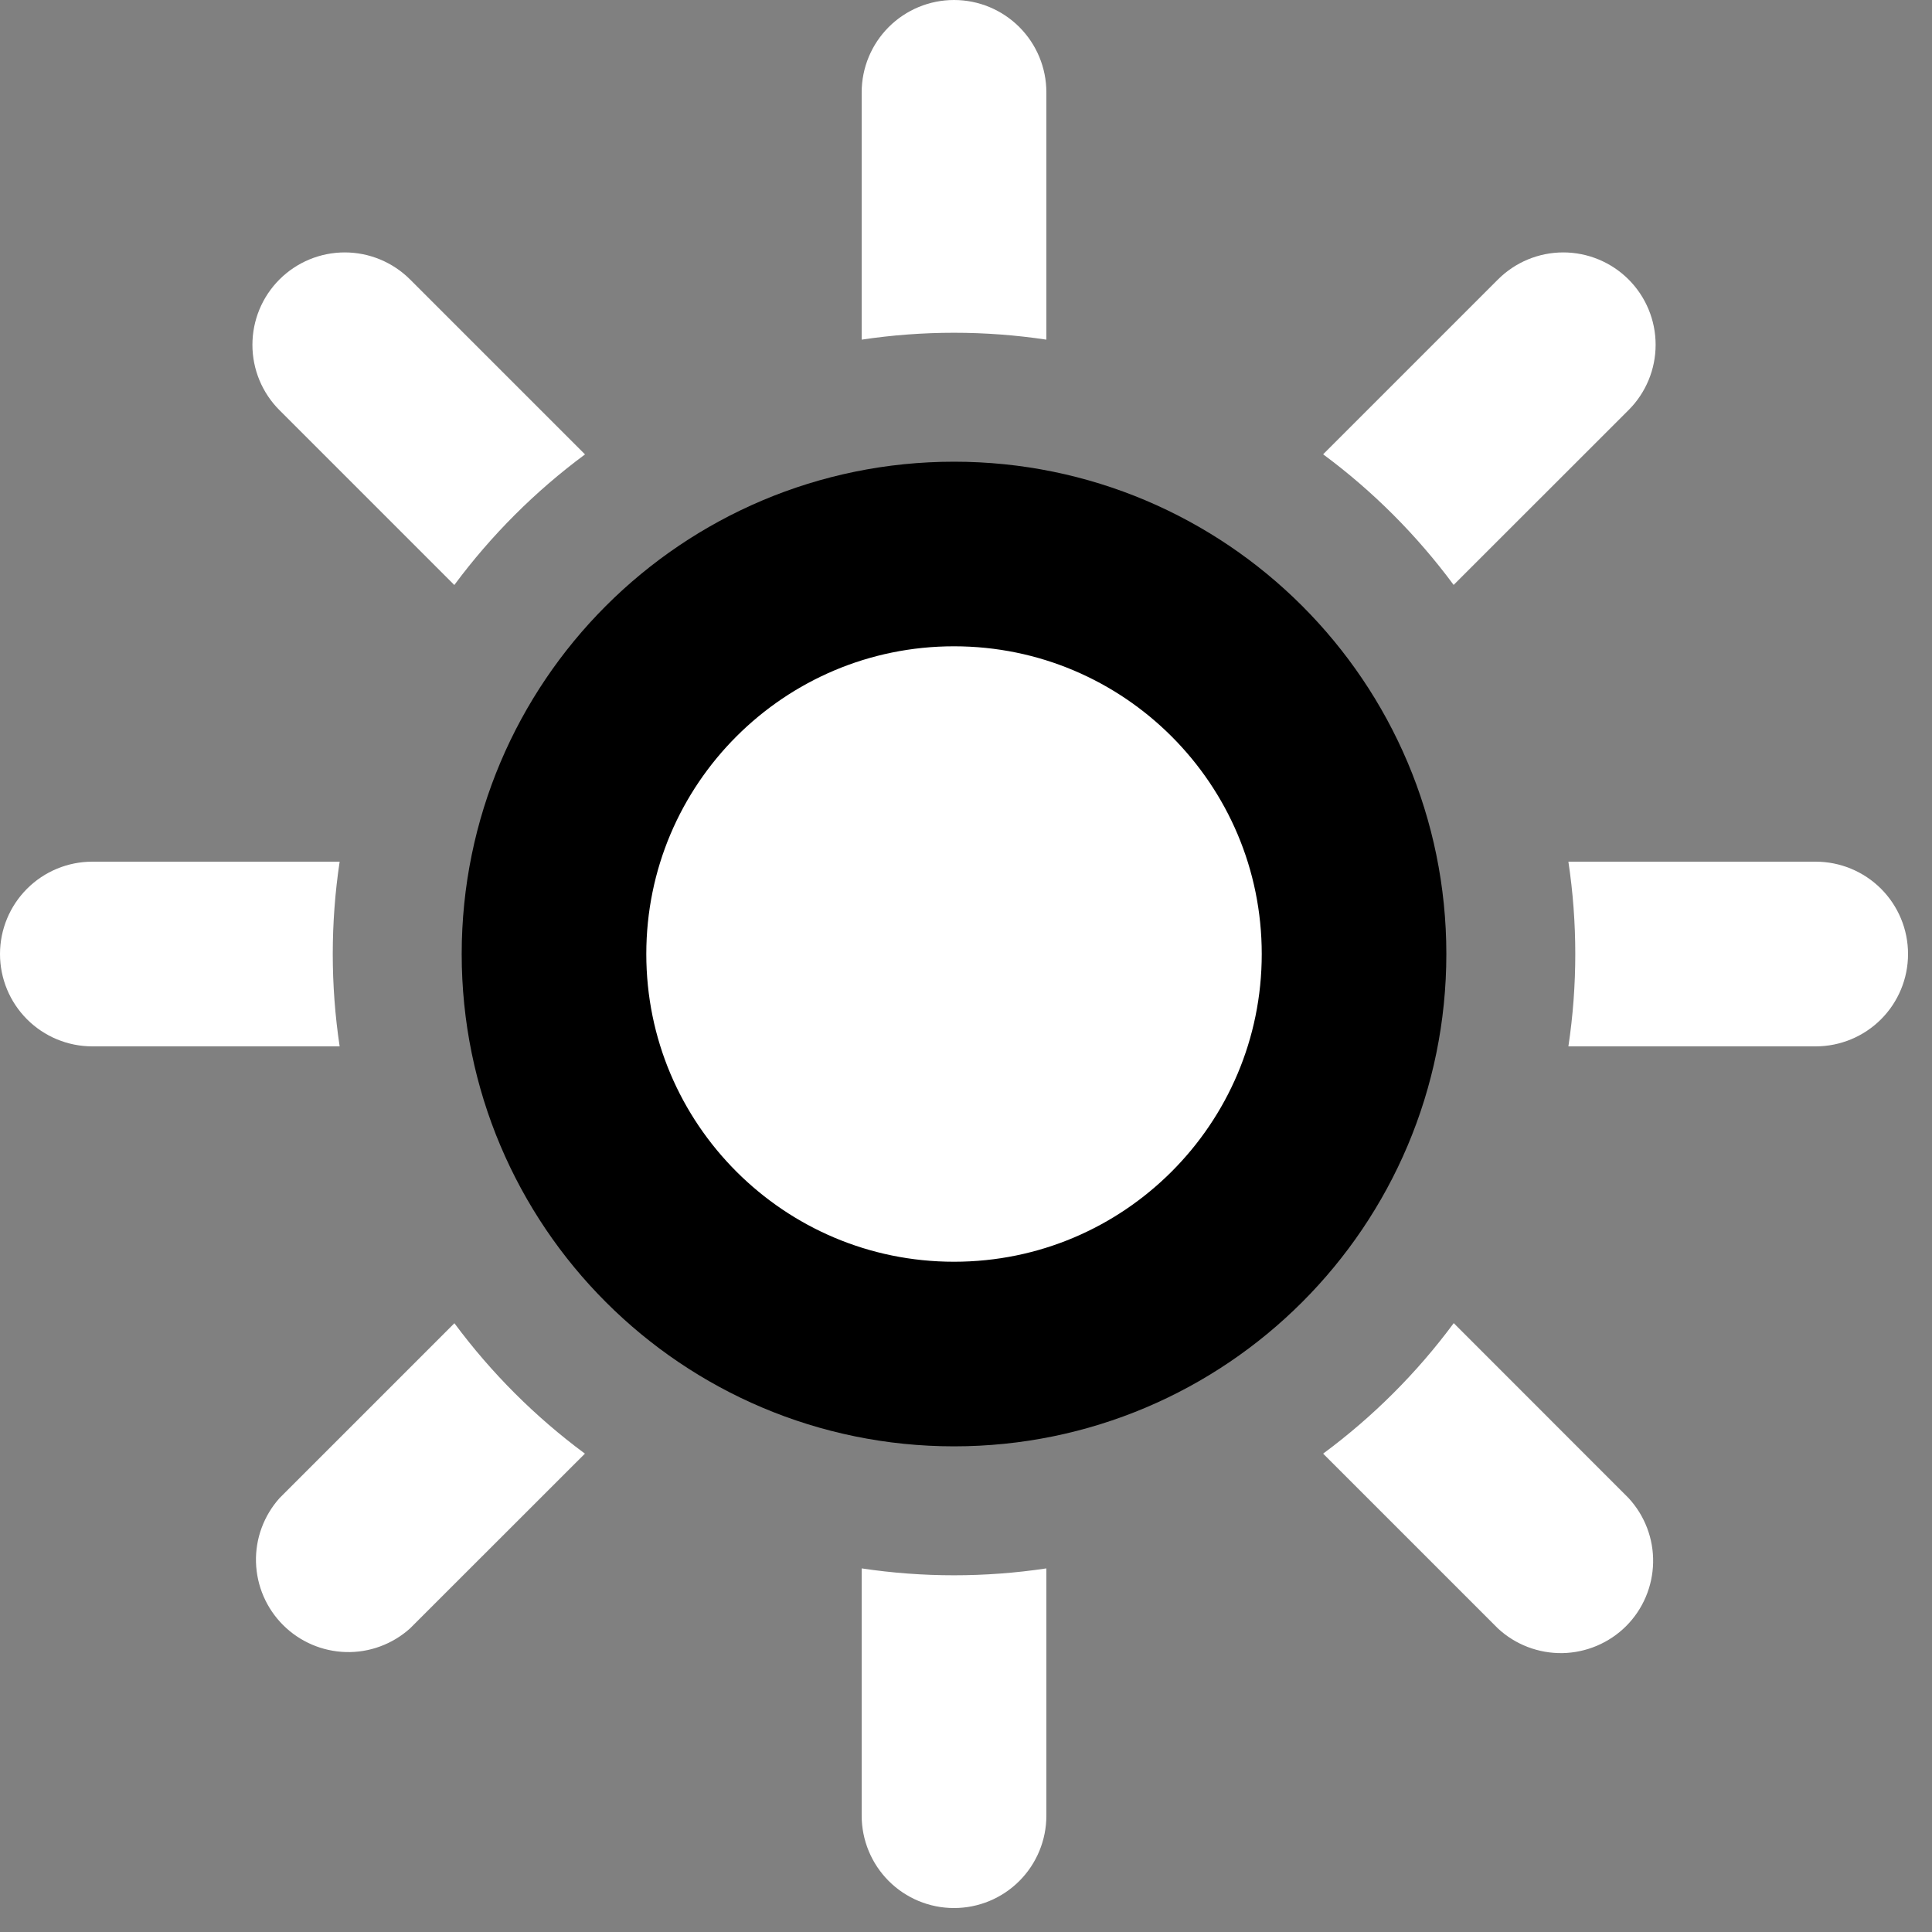 <svg width="20" height="20" viewBox="0 0 20 20" fill="none" xmlns="http://www.w3.org/2000/svg">
<rect x="0" y="0" width="20" height="20" fill="#808080" stroke="none"/>
<path d="M9.876 14.017C12.163 14.017 14.017 12.163 14.017 9.876C14.017 7.589 12.163 5.735 9.876 5.735C7.589 5.735 5.735 7.589 5.735 9.876C5.735 12.163 7.589 14.017 9.876 14.017Z" fill="white" stroke="black" stroke-width="1.911"/>
<path fill-rule="evenodd" clip-rule="evenodd" d="M10.832 0.956C10.832 0.702 10.731 0.459 10.552 0.28C10.373 0.101 10.13 0 9.876 0C9.622 0 9.379 0.101 9.2 0.28C9.021 0.459 8.92 0.702 8.92 0.956V3.516C9.554 3.421 10.198 3.421 10.832 3.516V0.956ZM10.832 16.236C10.198 16.331 9.554 16.331 8.92 16.236V18.796C8.92 19.049 9.021 19.293 9.2 19.472C9.379 19.651 9.622 19.752 9.876 19.752C10.13 19.752 10.373 19.651 10.552 19.472C10.731 19.293 10.832 19.049 10.832 18.796V16.236ZM18.796 10.832C19.049 10.832 19.293 10.731 19.472 10.552C19.651 10.373 19.752 10.13 19.752 9.876C19.752 9.622 19.651 9.379 19.472 9.2C19.293 9.021 19.049 8.92 18.796 8.92H16.236C16.331 9.554 16.331 10.198 16.236 10.832H18.796ZM3.516 10.832C3.421 10.198 3.421 9.554 3.516 8.92H0.956C0.702 8.92 0.459 9.021 0.28 9.2C0.101 9.379 0 9.622 0 9.876C0 10.13 0.101 10.373 0.28 10.552C0.459 10.731 0.702 10.832 0.956 10.832H3.516ZM16.859 4.245C17.038 4.066 17.139 3.823 17.139 3.569C17.139 3.315 17.038 3.072 16.859 2.893C16.68 2.714 16.436 2.613 16.183 2.613C15.929 2.613 15.686 2.714 15.507 2.893L13.697 4.703C14.212 5.084 14.667 5.54 15.048 6.055L16.859 4.245ZM6.055 15.048C5.54 14.667 5.085 14.212 4.704 13.698L2.894 15.508C2.731 15.69 2.643 15.928 2.65 16.172C2.657 16.417 2.757 16.649 2.93 16.822C3.103 16.995 3.335 17.095 3.58 17.102C3.824 17.109 4.062 17.021 4.244 16.858L6.055 15.048ZM4.245 2.893C4.066 2.714 3.822 2.613 3.569 2.613C3.315 2.613 3.072 2.714 2.893 2.893C2.713 3.073 2.613 3.316 2.613 3.57C2.613 3.824 2.714 4.067 2.893 4.246L4.703 6.056C5.085 5.541 5.541 5.085 6.056 4.704L4.246 2.894L4.245 2.893ZM15.049 13.697C14.668 14.212 14.212 14.667 13.697 15.048L15.507 16.858C15.688 17.026 15.928 17.117 16.175 17.113C16.422 17.108 16.658 17.008 16.833 16.834C17.008 16.659 17.108 16.423 17.113 16.176C17.118 15.929 17.027 15.69 16.859 15.508L15.049 13.697Z" fill="white"/>
</svg>

